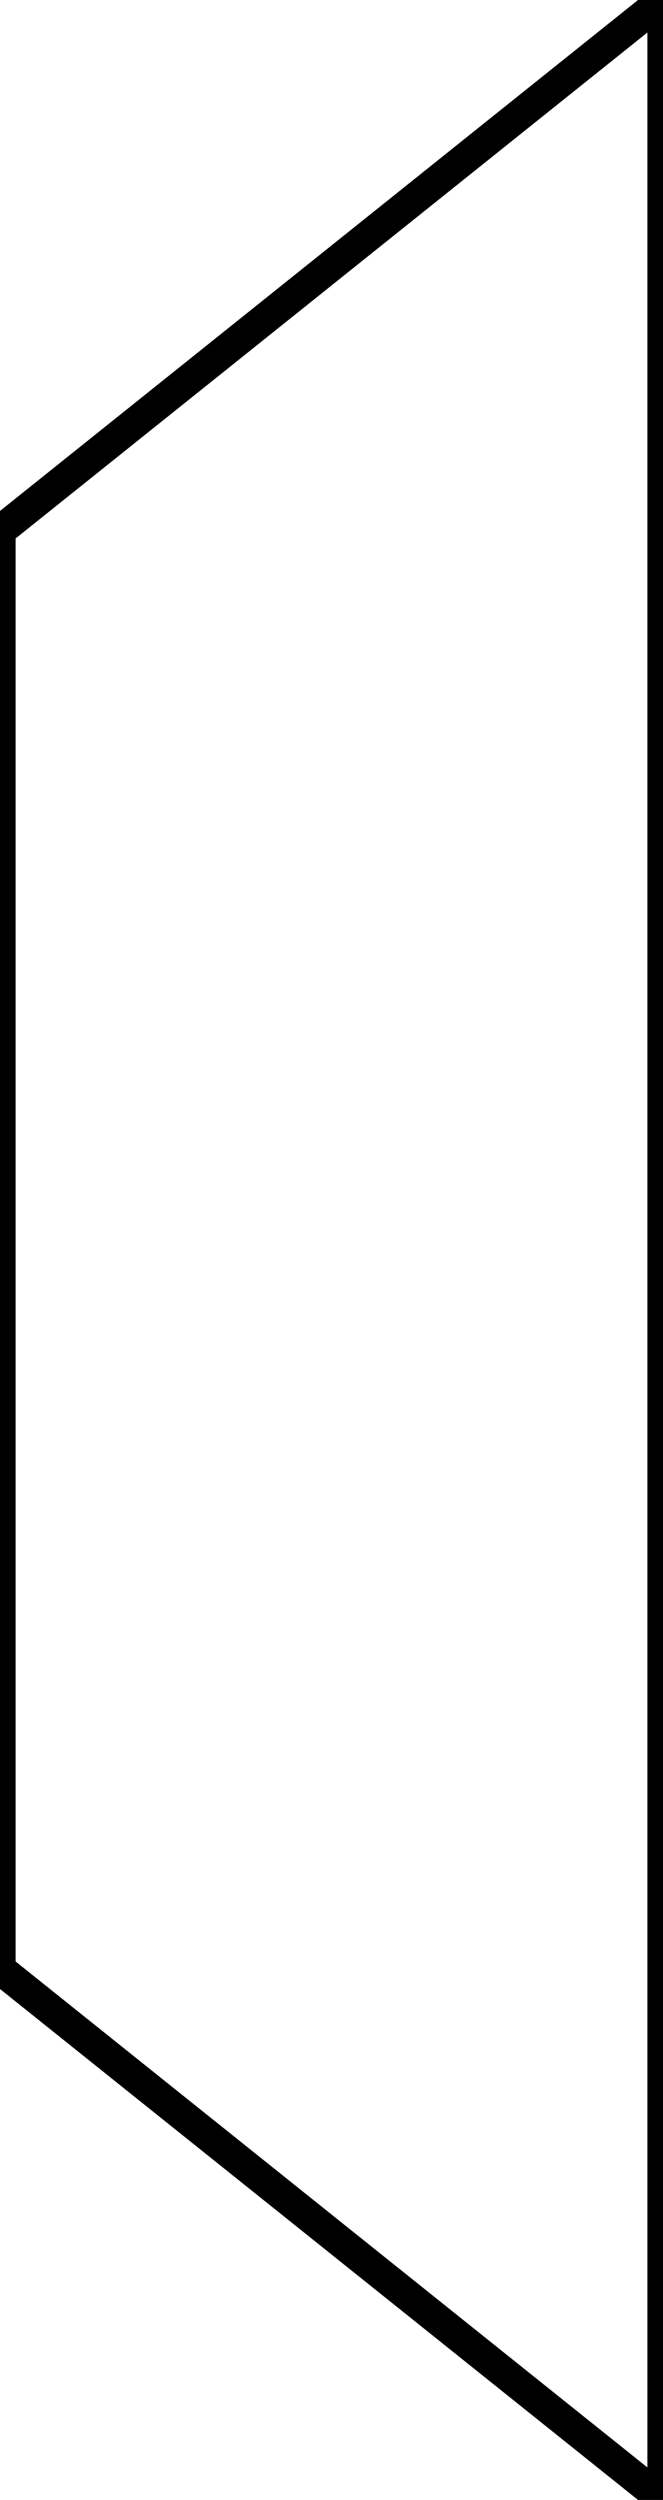 <svg id="Layer_1" data-name="Layer 1" xmlns="http://www.w3.org/2000/svg" viewBox="0 0 63.72 239.99"><polygon points="63.72 0 63.72 239.99 0 189.02 0 50.97 63.72 0" style="fill:none;stroke:#000;stroke-linecap:round;stroke-linejoin:round;stroke-width:3px"/></svg>